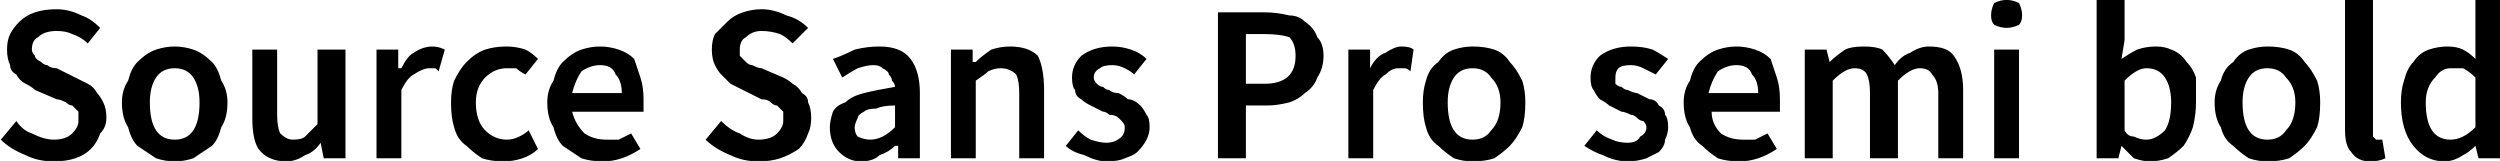 <svg xmlns="http://www.w3.org/2000/svg" viewBox="2.736 49.024 805.176 51.84"><path d="M20 101L20 101Q15 101 11 99Q6 97 3 94L3 94L8 88Q10 91 13 92Q17 94 20 94L20 94Q24 94 26 92Q28 90 28 88L28 88Q28 86 28 85Q27 84 26 83Q25 83 24 82Q22 81 21 81L21 81L14 78Q13 77 11 76Q9 75 8 73Q6 72 6 70Q5 68 5 65L5 65Q5 62 6 60Q7 58 9 56Q11 54 14 53Q17 52 21 52L21 52Q25 52 29 54Q32 55 35 58L35 58L31 63Q29 61 26 60Q24 59 21 59L21 59Q17 59 15 61Q13 62 13 65L13 65Q13 66 14 67Q14 68 16 69Q17 70 18 70Q19 71 21 71L21 71L27 74Q29 75 31 76Q33 77 34 79Q35 80 36 82Q37 84 37 87L37 87Q37 90 35 92Q34 95 32 97Q30 99 27 100Q24 101 20 101ZM59 101L59 101Q56 101 53 100Q50 98 47 96Q45 94 44 90Q42 87 42 82L42 82Q42 78 44 75Q45 71 47 69Q50 66 53 65Q56 64 59 64L59 64Q62 64 65 65Q68 66 71 69Q73 71 74 75Q76 78 76 82L76 82Q76 87 74 90Q73 94 71 96Q68 98 65 100Q62 101 59 101ZM59 94L59 94Q63 94 65 91Q67 88 67 82L67 82Q67 77 65 74Q63 71 59 71L59 71Q55 71 53 74Q51 77 51 82L51 82Q51 88 53 91Q55 94 59 94ZM95 101L95 101Q89 101 86 97Q84 94 84 87L84 87L84 65L92 65L92 86Q92 90 93 92Q95 94 97 94L97 94Q100 94 101 93Q103 91 105 89L105 89L105 65L114 65L114 100L107 100L106 95L106 95Q104 98 101 99Q98 101 95 101ZM132 100L124 100L124 65L131 65L131 71L132 71Q134 67 136 66Q139 64 142 64L142 64Q144 64 146 65L146 65L144 72Q143 71 143 71Q142 71 141 71L141 71Q139 71 136 73Q134 74 132 78L132 78L132 100ZM165 101L165 101Q161 101 158 100Q155 98 153 96Q150 94 149 90Q148 87 148 82L148 82Q148 78 149 75Q151 71 153 69Q156 66 159 65Q162 64 166 64L166 64Q169 64 172 65Q174 66 176 68L176 68L172 73Q170 72 169 71Q168 71 166 71L166 71Q162 71 159 74Q156 77 156 82L156 82Q156 88 159 91Q162 94 166 94L166 94Q168 94 170 93Q172 92 173 91L173 91L176 97Q174 99 171 100Q168 101 165 101ZM197 101L197 101Q193 101 190 100Q187 98 184 96Q182 94 181 90Q179 87 179 82L179 82Q179 78 181 75Q182 71 184 69Q187 66 190 65Q193 64 196 64L196 64Q199 64 202 65Q205 66 207 68Q208 71 209 74Q210 77 210 81L210 81Q210 82 210 83Q210 84 210 85L210 85L187 85Q188 89 191 92Q194 94 198 94L198 94Q200 94 202 94Q204 93 206 92L206 92L209 97Q206 99 203 100Q200 101 197 101ZM187 79L187 79L203 79Q203 75 201 73Q200 70 196 70L196 70Q193 70 190 72Q188 75 187 79ZM247 101L247 101Q242 101 238 99Q233 97 230 94L230 94L235 88Q238 91 241 92Q244 94 247 94L247 94Q251 94 253 92Q255 90 255 88L255 88Q255 86 255 85Q254 84 253 83Q252 83 251 82Q250 81 248 81L248 81L242 78Q240 77 238 76Q237 75 235 73Q234 72 233 70Q232 68 232 65L232 65Q232 62 233 60Q235 58 237 56Q239 54 242 53Q245 52 248 52L248 52Q252 52 256 54Q260 55 263 58L263 58L258 63Q256 61 254 60Q251 59 248 59L248 59Q245 59 243 61Q241 62 241 65L241 65Q241 66 241 67Q242 68 243 69Q244 70 245 70Q247 71 248 71L248 71L255 74Q257 75 258 76Q260 77 261 79Q263 80 263 82Q264 84 264 87L264 87Q264 90 263 92Q262 95 260 97Q257 99 254 100Q251 101 247 101ZM280 101L280 101Q276 101 273 98Q270 95 270 90L270 90Q270 88 271 85Q272 83 275 82Q277 80 281 79Q285 78 291 77L291 77Q291 76 290 75Q290 74 289 73Q289 72 287 71Q286 70 284 70L284 70Q282 70 279 71Q277 72 274 74L274 74L271 68Q274 67 278 65Q282 64 286 64L286 64Q293 64 296 68Q299 72 299 79L299 79L299 100L292 100L292 96L291 96Q289 98 286 99Q284 101 280 101ZM283 94L283 94Q285 94 287 93Q289 92 291 90L291 90L291 83Q287 83 285 84Q282 84 281 85Q279 86 279 87Q278 89 278 90L278 90Q278 92 279 93Q281 94 283 94ZM317 100L309 100L309 65L316 65L316 69L317 69Q319 67 322 65Q325 64 328 64L328 64Q334 64 337 67Q339 71 339 78L339 78L339 100L331 100L331 79Q331 75 330 73Q328 71 325 71L325 71Q323 71 321 72Q320 73 317 75L317 75L317 100ZM359 101L359 101Q356 101 352 99Q348 98 346 96L346 96L350 91Q352 93 354 94Q357 95 359 95L359 95Q362 95 364 93Q365 92 365 90L365 90Q365 89 364 88Q364 88 363 87Q362 86 360 86Q359 85 358 85L358 85Q356 84 354 83Q352 82 351 81Q349 80 349 78Q348 77 348 74L348 74Q348 70 351 67Q355 64 361 64L361 64Q364 64 367 65Q370 66 372 68L372 68L368 73Q367 72 365 71Q363 70 361 70L361 70Q358 70 357 71Q355 72 355 74L355 74Q355 75 356 76Q357 77 358 77Q359 78 360 78Q361 79 363 79L363 79Q365 80 366 81Q368 81 370 83Q371 84 372 86Q373 87 373 90L373 90Q373 92 372 94Q371 96 369 98Q368 99 365 100Q363 101 359 101ZM404 100L395 100L395 53L410 53Q414 53 418 54Q421 54 423 56Q426 58 427 61Q429 63 429 67L429 67Q429 71 427 74Q426 77 423 79Q421 81 418 82Q414 83 411 83L411 83L404 83L404 100ZM404 60L404 76L410 76Q420 76 420 67L420 67Q420 63 418 61Q415 60 410 60L410 60L404 60ZM445 100L437 100L437 65L444 65L444 71L444 71Q446 67 449 66Q452 64 454 64L454 64Q457 64 458 65L458 65L457 72Q456 71 455 71Q454 71 453 71L453 71Q451 71 449 73Q447 74 445 78L445 78L445 100ZM477 101L477 101Q474 101 471 100Q468 98 466 96Q463 94 462 90Q461 87 461 82L461 82Q461 78 462 75Q463 71 466 69Q468 66 471 65Q474 64 477 64L477 64Q481 64 484 65Q487 66 489 69Q491 71 493 75Q494 78 494 82L494 82Q494 87 493 90Q491 94 489 96Q487 98 484 100Q481 101 477 101ZM477 94L477 94Q481 94 483 91Q486 88 486 82L486 82Q486 77 483 74Q481 71 477 71L477 71Q473 71 471 74Q469 77 469 82L469 82Q469 88 471 91Q473 94 477 94ZM527 101L527 101Q523 101 519 99Q516 98 513 96L513 96L517 91Q519 93 522 94Q524 95 527 95L527 95Q530 95 531 93Q533 92 533 90L533 90Q533 89 532 88Q531 88 530 87Q529 86 528 86Q526 85 525 85L525 85Q523 84 521 83Q520 82 518 81Q517 80 516 78Q515 77 515 74L515 74Q515 70 518 67Q522 64 528 64L528 64Q532 64 535 65Q537 66 540 68L540 68L536 73Q534 72 532 71Q530 70 528 70L528 70Q525 70 524 71Q523 72 523 74L523 74Q523 75 523 76Q524 77 525 77Q526 78 527 78Q529 79 530 79L530 79Q532 80 534 81Q536 81 537 83Q539 84 539 86Q540 87 540 90L540 90Q540 92 539 94Q539 96 537 98Q535 99 533 100Q530 101 527 101ZM563 101L563 101Q559 101 556 100Q553 98 551 96Q548 94 547 90Q545 87 545 82L545 82Q545 78 547 75Q548 71 550 69Q553 66 556 65Q559 64 562 64L562 64Q565 64 568 65Q571 66 573 68Q574 71 575 74Q576 77 576 81L576 81Q576 82 576 83Q576 84 576 85L576 85L554 85Q554 89 557 92Q560 94 564 94L564 94Q566 94 568 94Q570 93 572 92L572 92L575 97Q572 99 569 100Q566 101 563 101ZM553 79L553 79L569 79Q569 75 567 73Q566 70 562 70L562 70Q559 70 556 72Q554 75 553 79ZM593 100L584 100L584 65L591 65L592 69L592 69Q594 67 597 65Q599 64 603 64L603 64Q607 64 609 65Q611 67 613 70L613 70Q615 67 618 66Q621 64 624 64L624 64Q630 64 632 67Q635 71 635 78L635 78L635 100L627 100L627 79Q627 75 625 73Q624 71 621 71L621 71Q618 71 614 75L614 75L614 100L605 100L605 79Q605 75 604 73Q603 71 600 71L600 71Q597 71 593 75L593 75L593 100ZM653 100L645 100L645 65L653 65L653 100ZM649 58L649 58Q647 58 645 57Q644 56 644 54L644 54Q644 52 645 50Q647 49 649 49L649 49Q651 49 653 50Q654 52 654 54L654 54Q654 56 653 57Q651 58 649 58ZM695 101L695 101Q693 101 690 100Q688 98 686 96L686 96L686 96L685 100L678 100L678 49L687 49L687 62L686 68Q689 66 691 65Q694 64 697 64L697 64Q700 64 702 65Q705 66 707 69Q709 71 710 74Q710 78 710 82L710 82Q710 86 709 90Q708 93 706 96Q704 98 701 100Q698 101 695 101ZM694 94L694 94Q697 94 700 91Q702 88 702 82L702 82Q702 77 700 74Q698 71 694 71L694 71Q691 71 687 75L687 75L687 91Q688 93 690 93Q692 94 694 94ZM733 101L733 101Q730 101 727 100Q724 98 722 96Q719 94 718 90Q716 87 716 82L716 82Q716 78 718 75Q719 71 722 69Q724 66 727 65Q730 64 733 64L733 64Q737 64 740 65Q743 66 745 69Q747 71 749 75Q750 78 750 82L750 82Q750 87 749 90Q747 94 745 96Q743 98 740 100Q737 101 733 101ZM733 94L733 94Q737 94 739 91Q742 88 742 82L742 82Q742 77 739 74Q737 71 733 71L733 71Q729 71 727 74Q725 77 725 82L725 82Q725 88 727 91Q729 94 733 94ZM766 101L766 101Q762 101 760 98Q758 96 758 91L758 91L758 49L767 49L767 91Q767 93 767 93Q768 94 768 94L768 94Q769 94 769 94Q769 94 770 94L770 94L771 100Q769 101 766 101ZM790 101L790 101Q784 101 780 96Q776 91 776 82L776 82Q776 78 777 75Q778 71 780 69Q782 66 785 65Q788 64 791 64L791 64Q794 64 796 65Q798 66 800 68L800 68L800 62L800 49L808 49L808 100L801 100L800 96L800 96Q798 98 796 99Q793 101 790 101ZM792 94L792 94Q796 94 800 90L800 90L800 74Q798 72 796 71Q794 71 792 71L792 71Q789 71 787 74Q784 77 784 82L784 82Q784 88 786 91Q788 94 792 94Z"/></svg>